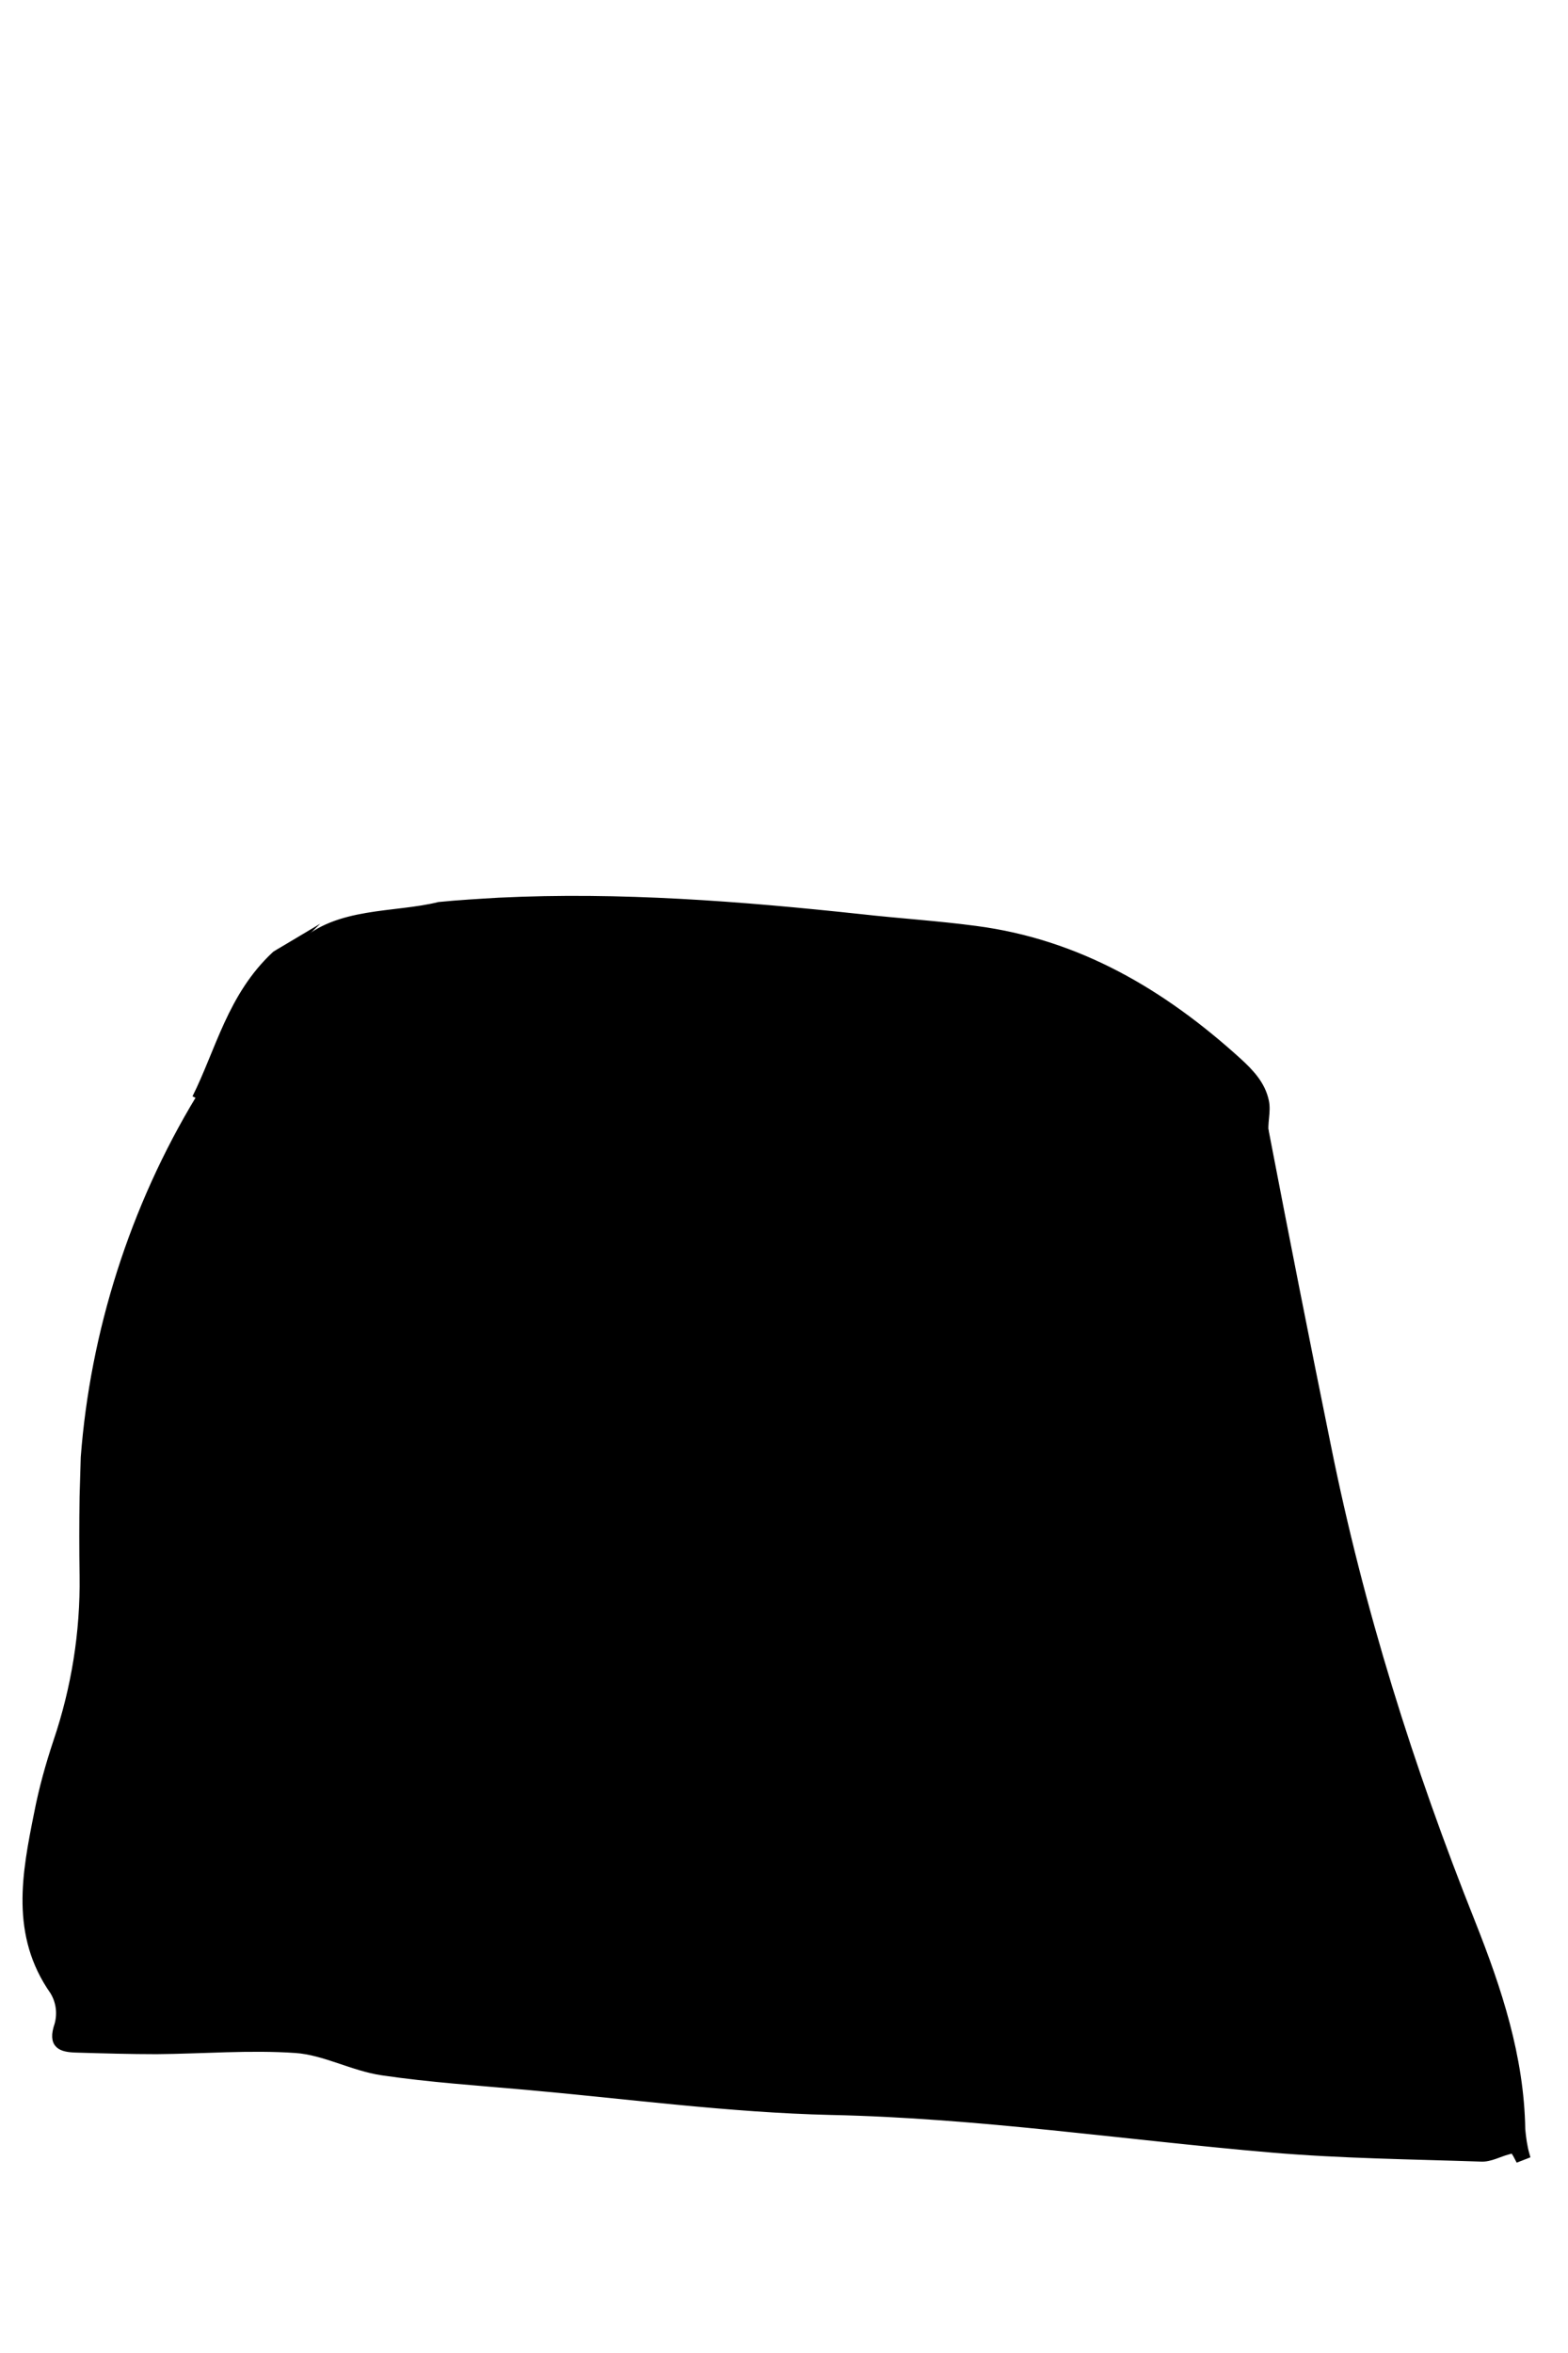 <?xml version="1.0" encoding="utf-8"?>
<!-- Generator: Adobe Illustrator 23.0.5, SVG Export Plug-In . SVG Version: 6.00 Build 0)  -->
<svg version="1.1" id="Capa_1" xmlns="http://www.w3.org/2000/svg" xmlns:xlink="http://www.w3.org/1999/xlink" x="0px" y="0px"
	 viewBox="0 0 400 600" style="enable-background:new 0 0 400 600;" xml:space="preserve">
<style type="text/css">
	.st0{fill:none;stroke:#000000;stroke-width:2;stroke-miterlimit:10;}
</style>
<title>longhair</title>
<g>
	<g id="XMLID_1_">
		<g>
			<path fill="$[hairColor]" d="M389.1,549.5l-1.8,0.7c-0.6-1.2-1.5-2.4-2.2-3.6c-0.1-0.2-0.2-0.3-0.2-0.5c-0.2-0.5-0.4-1.1-0.4-1.7
				c-0.7-21.9-8.4-42.1-16.3-62c-18-45.3-29.3-92.3-37.9-140.1c-3.2-17.5-6.1-35.1-9.3-52.7l1.8-0.3c5.1,26.5,10.3,52.9,15.7,79.4
				c8.4,41.8,21.1,82.2,36.9,121.8c6.7,16.9,12.4,34.1,12.7,52.6C388.2,545.2,388.5,547.4,389.1,549.5z"/>
			<path fill="$[hairColor]"  d="M384.9,546.1l-0.6,0.3c-2.2-0.2-4.4-0.6-6.6-0.7c-16.5-0.6-33-0.5-49.4-1.8c-24.7-2-49.3-5.4-74.1-7.6
				c-14.9-1.3-30-1-44.9-2.3c-28.6-2.3-57.1-4.9-85.6-7.8c-11.8-1.2-23.6-2.4-35-5.3c-11.7-2.9-23.2-4.3-35.1-2.9
				c-10.8,1.2-21.7,0.6-32.3-1.8c-1.7-4.9-2.4-9.6-4.9-13.1c-5.2-7.4-6-15.4-4.9-23.8c1-8.1,2-16.3,4.2-24.1
				c5.4-19.7,9.3-39.5,8.8-60.1c-0.1-3.3-0.1-6.6-0.1-9.8s0-6.6,0.1-9.8C26,342,35,309,51,280l-0.7-0.5c6.8-9.8,10.8-19.7,16.7-29.5
				c2.3-3.2,4.8-6.3,7.7-9.1l2.1,0.2c-0.6,0.6-1.2,1.2-1.8,1.9c12-7,26-9,40.1-9.5c3.7-0.2,7.4-0.5,11-0.6c3.7-0.2,7.4-0.3,11.1-0.4
				c33.6-1.1,66.8,4,100.2,6.2c23.1,1.5,42.9,10.9,62,22.2c6.7,4,12,10.4,17.7,16.1c1.5,1.5,2.4,4.1,2.8,6.3
				c0.4,2.1,0.8,4.2,1.1,6.3l1.8-0.3l0,0l-1.8,0.3c3.1,17.6,6.1,35.2,9.3,52.7c8.6,47.8,19.9,94.9,37.9,140.1
				c7.9,19.9,15.6,40.1,16.3,62C384.5,545,384.6,545.5,384.9,546.1z M366.2,534.6c-0.3-2.8-0.2-4.3-0.6-5.5
				c-4-12-8.1-23.9-12.3-35.8c-3-8.3-6.6-16.4-9.4-24.7c-9.1-27.1-18.1-54.3-26.9-81.6c-6.1-19-11.6-38.2-17.4-57.3
				c-0.6-2.5-1.1-5-1.4-7.5C296.8,337.2,356.8,525,366.2,534.6z M56.6,351.4C57,332,63,313,62.4,292.8c-0.7,3.1-1.1,4.7-1.4,6.2
				c-3,20-5,39-6.3,58.6c-0.4,3.9-0.8,7.8-1.2,11.7c-0.9,7.8-1.9,15.6-3.1,23.4c-3.7,24.1-7.2,48.1-7.2,72.5c0,11.3,4.9,22.4,2.4,34
				c0,0.1,0.5,0.4,0.7,0.5c3.1-5.6,3.3-15.8,0.8-24.1c-0.9-2.8-1.8-5.9-1.6-8.8c0.9-15.8,1.6-31.6,3.3-47.3
				c1.9-18.2,4.2-36.4,6.4-54.6C55.6,360.5,56.1,355.9,56.6,351.4z"/>
			<path fill="$[hairColor]"  d="M384.3,546.7c0.1,0.6,0.2,1.2,0.3,1.7c-2.2,0.6-4.5,1.9-6.7,1.8c-17.8-0.6-35.7-0.8-53.4-2.3
				c-37.5-3.2-74.7-8.8-112.5-9.6c-25.9-0.6-51.8-4.1-77.7-6.4c-12.3-1.1-24.6-1.9-36.8-3.7c-7.5-1.1-14.7-5.2-22.1-5.7
				c-11.7-0.8-23.6,0.2-35.4,0.3c-6.8,0-13.7-0.2-20.5-0.4c-3.9-0.1-6.4-0.9-4.6-6.1c0.8-2.9,0.4-6-1.2-8.6
				c-10.1-14.4-7.1-29.9-4-45.3c1.2-6.2,2.9-12.3,4.9-18.3c4.6-13.6,6.9-27.9,6.7-42.2c-0.1-6.8-0.1-13.5,0-20.2
				c0.1-3.4,0.2-6.7,0.3-10.1C24,340,34,308,51,280c-16,29-25,62-26.6,95.5c-0.1,3.3-0.1,6.6-0.1,9.8s0.1,6.6,0.1,9.8
				c0.5,20.6-3.3,40.4-8.8,60.1c-2.2,7.8-3.2,16-4.2,24.1c-1.1,8.4-0.3,16.4,4.9,23.8c2.5,3.5,3.1,8.3,4.9,13.1
				c10.6,2.4,21.5,3,32.3,1.8c11.9-1.4,23.4,0,35.1,2.9c11.4,2.9,23.2,4.1,35,5.3c28.5,2.9,57,5.5,85.6,7.8
				c14.9,1.2,30,0.9,44.9,2.3c24.7,2.2,49.3,5.6,74.1,7.6c16.4,1.4,32.9,1.2,49.4,1.8c2.2,0.1,4.4,0.4,6.6,0.7L384.3,546.7z"/>
			<path fill="$[hairColor]"  d="M365.6,529c0.4,1.3,0.3,2.8,0.6,5.5c-9.4-9.5-69.4-197.3-68-212.4c0.3,2.5,0.8,5.1,1.4,7.5c5.7,19.1,11.3,38.3,17.4,57.3
				c8.7,27.3,17.8,54.4,26.9,81.6c2.8,8.3,6.5,16.4,9.4,24.7C357.5,505.1,361.5,517.1,365.6,529z"/>
			<path fill="$[hairColor]"  d="M322.8,280.8c0.6,2.7-0.5,5.7,0,8.4h0v0l-1.8,0.3c-0.4-2.1-0.8-4.2-1.1-6.3c-0.4-2.2-1.3-4.7-2.8-6.3
				c-5.6-5.6-10.9-12.1-17.7-16.1c-19.1-11.3-38.9-20.7-62-22.2c-33.4-2.2-66.6-7.4-100.2-6.2c-3.7,0.1-7.4,0.3-11.1,0.4
				c-3.7,0.2-7.4,0.4-11,0.6C101,234,87,236,75,243c0.6-0.7,1.2-1.3,1.8-1.9c9.2-8.9,24-7.3,35.2-10.1c5-0.5,10.2-0.8,15.3-1.1
				c30.8-1.5,61.6,0.9,92.3,4.2c9.8,1.1,19.6,1.7,29.3,3c26.1,3.4,47.6,16.1,66.8,33.5C319,273.6,321.8,276.6,322.8,280.8z"/>
			<path fill="$[hairColor]"  d="M70.3,243.5c1.4-0.9,2.8-1.8,4.3-2.6c-2.9,2.8-5.4,5.8-7.7,9.1c-5.9,9.8-9.9,19.7-16.7,29.5c-0.1,0.2-0.2,0.3-0.3,0.5
				C56,268,59,254,70.3,243.5z"/>
			<path fill="$[hairColor]"  d="M62.4,292.8C63,313,57,332,56.6,351.4c-0.5,4.6-1,9.1-1.6,13.6c-2.2,18.2-4.5,36.4-6.4,54.6c-1.6,15.7-2.4,31.5-3.3,47.3
				c-0.2,2.9,0.8,5.9,1.6,8.8c2.5,8.4,2.3,18.5-0.8,24.1c-0.3-0.2-0.7-0.4-0.7-0.5c2.5-11.6-2.4-22.7-2.4-34
				c0-24.4,3.4-48.4,7.2-72.5c1.2-7.8,2.3-15.6,3.1-23.4c0.4-3.9,0.9-7.8,1.2-11.7C56,338,58,319,61,299
				C61.3,297.5,61.7,295.9,62.4,292.8z"/>
		</g>
		<g>
			<path class="st0" d="M322.8,289.2c5.1,26.5,10.3,52.9,15.7,79.4c8.4,41.8,21.1,82.2,36.9,121.8c6.7,16.9,12.4,34.1,12.7,52.6
				c0.2,2.2,0.5,4.4,1.1,6.5l-1.8,0.7c-0.6-1.2-1.5-2.4-2.2-3.6c-0.1-0.2-0.2-0.3-0.2-0.5c-0.2-0.5-0.4-1.1-0.4-1.7
				c-0.7-21.9-8.4-42.1-16.3-62c-18-45.3-29.3-92.3-37.9-140.1c-3.2-17.5-6.1-35.1-9.3-52.7L322.8,289.2z"/>
			<path class="st0" d="M384.3,546.4l0,0.3c0.1,0.6,0.2,1.2,0.3,1.7c-2.2,0.6-4.5,1.9-6.7,1.8c-17.8-0.6-35.7-0.8-53.4-2.3
				c-37.5-3.2-74.7-8.8-112.5-9.6c-25.9-0.6-51.8-4.1-77.7-6.4c-12.3-1.1-24.6-1.9-36.8-3.7c-7.5-1.1-14.7-5.2-22.1-5.7
				c-11.7-0.8-23.6,0.2-35.4,0.3c-6.8,0-13.7-0.2-20.5-0.4c-3.9-0.1-6.4-0.9-4.6-6.1c0.8-2.9,0.4-6-1.2-8.6
				c-10.1-14.4-7.1-29.9-4-45.3c1.2-6.2,2.9-12.3,4.9-18.3c4.6-13.6,6.9-27.9,6.7-42.2c-0.1-6.8-0.1-13.5,0-20.2
				c0.1-3.4,0.2-6.7,0.3-10.1C24,340,34,308,51,280c-16,29-25,62-26.6,95.5c-0.1,3.3-0.1,6.6-0.1,9.8s0.1,6.6,0.1,9.8
				c0.5,20.6-3.3,40.4-8.8,60.1c-2.2,7.8-3.2,16-4.2,24.1c-1.1,8.4-0.3,16.4,4.9,23.8c2.5,3.5,3.1,8.3,4.9,13.1
				c10.6,2.4,21.5,3,32.3,1.8c11.9-1.4,23.4,0,35.1,2.9c11.4,2.9,23.2,4.1,35,5.3c28.5,2.9,57,5.5,85.6,7.8
				c14.9,1.2,30,0.9,44.9,2.3c24.7,2.2,49.3,5.6,74.1,7.6c16.4,1.4,32.9,1.2,49.4,1.8C379.9,545.8,382.1,546.1,384.3,546.4z"/>
			<path class="st0" d="M76.8,241.1c9.2-8.9,24-7.3,35.2-10.1c5-0.5,10.2-0.8,15.3-1.1c30.8-1.5,61.6,0.9,92.3,4.2
				c9.8,1.1,19.6,1.7,29.3,3c26.1,3.4,47.6,16.1,66.8,33.5c3.3,3,6.1,6,7,10.2c0.6,2.7-0.5,5.7,0,8.4h0v0l-1.8,0.3
				c-0.4-2.1-0.8-4.2-1.1-6.3c-0.4-2.2-1.3-4.7-2.8-6.3c-5.6-5.6-10.9-12.1-17.7-16.1c-19.1-11.3-38.9-20.7-62-22.2
				c-33.4-2.2-66.6-7.4-100.2-6.2c-3.7,0.1-7.4,0.3-11.1,0.4c-3.7,0.2-7.4,0.4-11,0.6C101,234,87,236,75,243
				C75.6,242.3,76.2,241.7,76.8,241.1z"/>
			<path class="st0" d="M74.7,240.9c-2.9,2.8-5.4,5.8-7.7,9.1c-5.9,9.8-9.9,19.7-16.7,29.5c-0.1,0.2-0.2,0.3-0.3,0.5
				c6-12,9-26,20.3-36.5C71.7,242.6,73.2,241.8,74.7,240.9z"/>
			<path class="st0" d="M366.2,534.6c-9.4-9.5-69.4-197.3-68-212.4c0.3,2.5,0.8,5.1,1.4,7.5c5.7,19.1,11.3,38.3,17.4,57.3
				c8.7,27.3,17.8,54.4,26.9,81.6c2.8,8.3,6.5,16.4,9.4,24.7c4.3,11.9,8.3,23.8,12.3,35.8C366,530.3,365.9,531.8,366.2,534.6z"/>
			<path class="st0" d="M62.4,292.8C63,313,57,332,56.6,351.4c-0.5,4.6-1,9.1-1.6,13.6c-2.2,18.2-4.5,36.4-6.4,54.6
				c-1.6,15.7-2.4,31.5-3.3,47.3c-0.2,2.9,0.8,5.9,1.6,8.8c2.5,8.4,2.3,18.5-0.8,24.1c-0.3-0.2-0.7-0.4-0.7-0.5
				c2.5-11.6-2.4-22.7-2.4-34c0-24.4,3.4-48.4,7.2-72.5c1.2-7.8,2.3-15.6,3.1-23.4c0.4-3.9,0.9-7.8,1.2-11.7C56,338,58,319,61,299
				C61.3,297.5,61.7,295.9,62.4,292.8z"/>
		</g>
	</g>
</g>
</svg>
